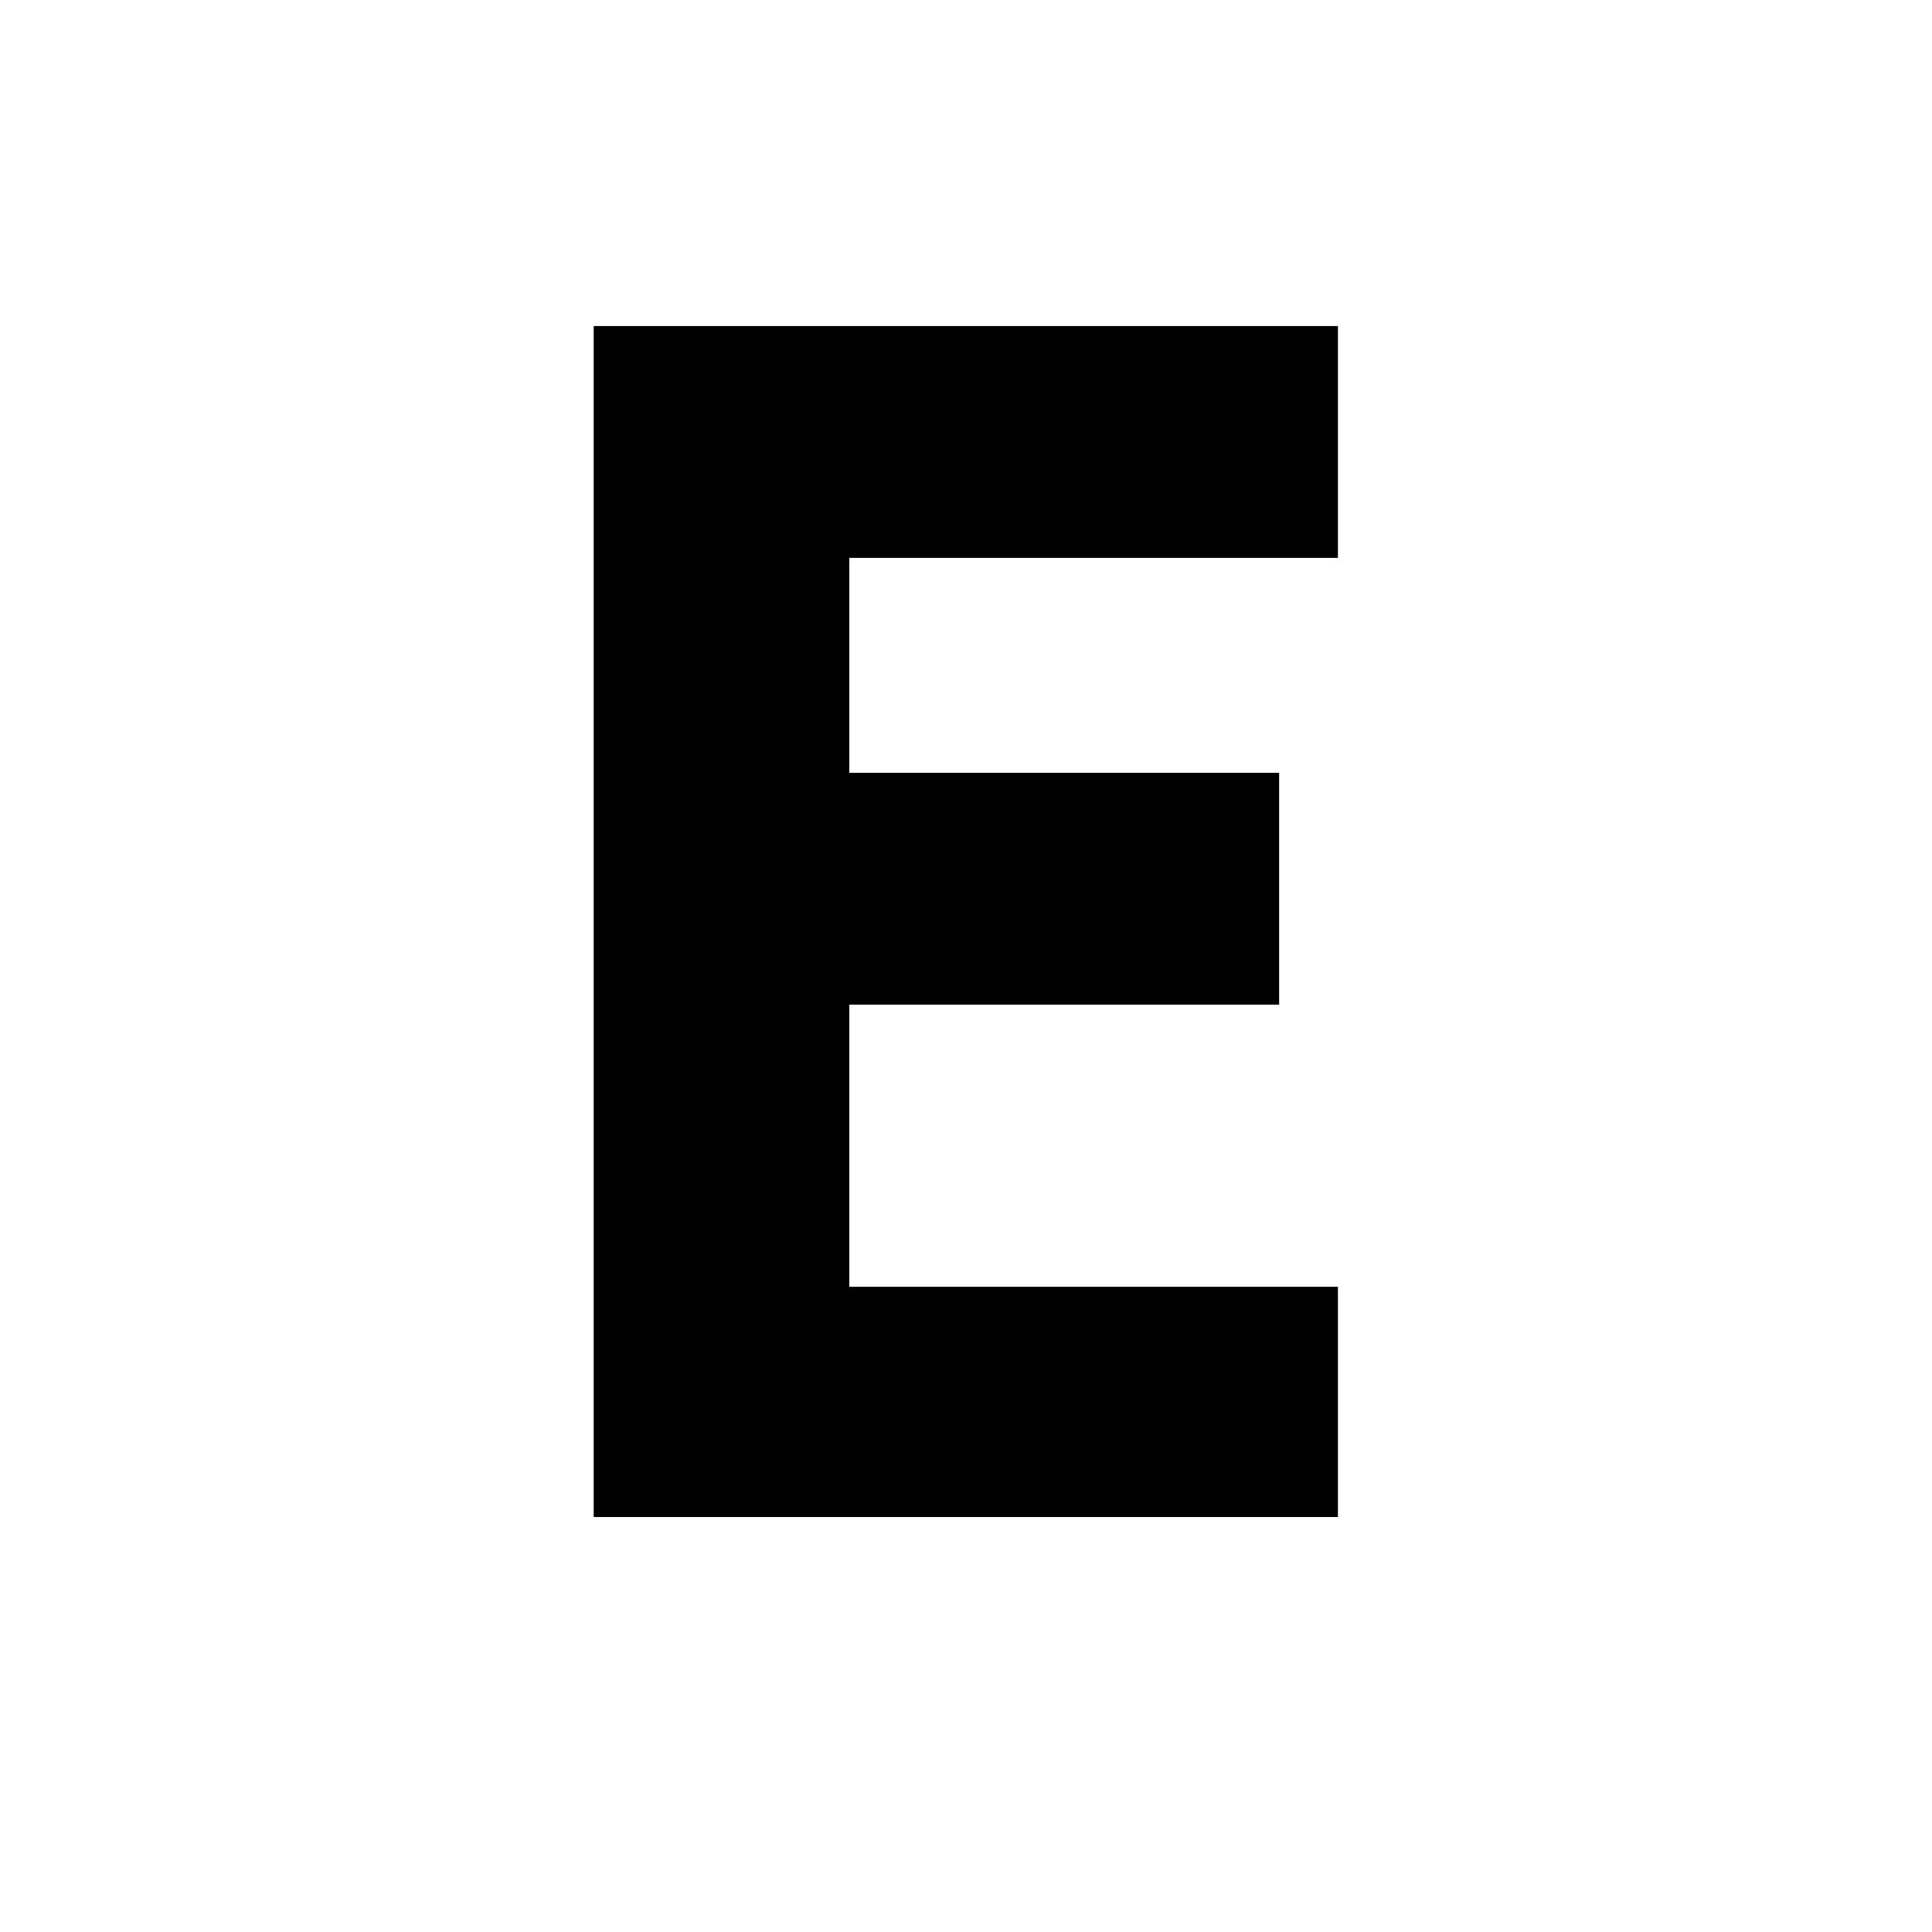 <svg xmlns="http://www.w3.org/2000/svg" xmlns:xlink="http://www.w3.org/1999/xlink" width="100" zoomAndPan="magnify" viewBox="0 0 75 75" height="100" preserveAspectRatio="xMidYMid meet" version="1.0"><defs><g/></defs><g fill="#000000" fill-opacity="1"><g transform="translate(19.922, 58.891)"><g><path d="M 3.125 -46.234 L 32.016 -46.234 L 32.016 -37.234 L 13.047 -37.234 L 13.047 -28.891 L 29.734 -28.891 L 29.734 -19.891 L 13.047 -19.891 L 13.047 -8.938 L 32.016 -8.938 L 32.016 0 L 3.125 0 Z M 3.125 -46.234 "/></g></g></g></svg>